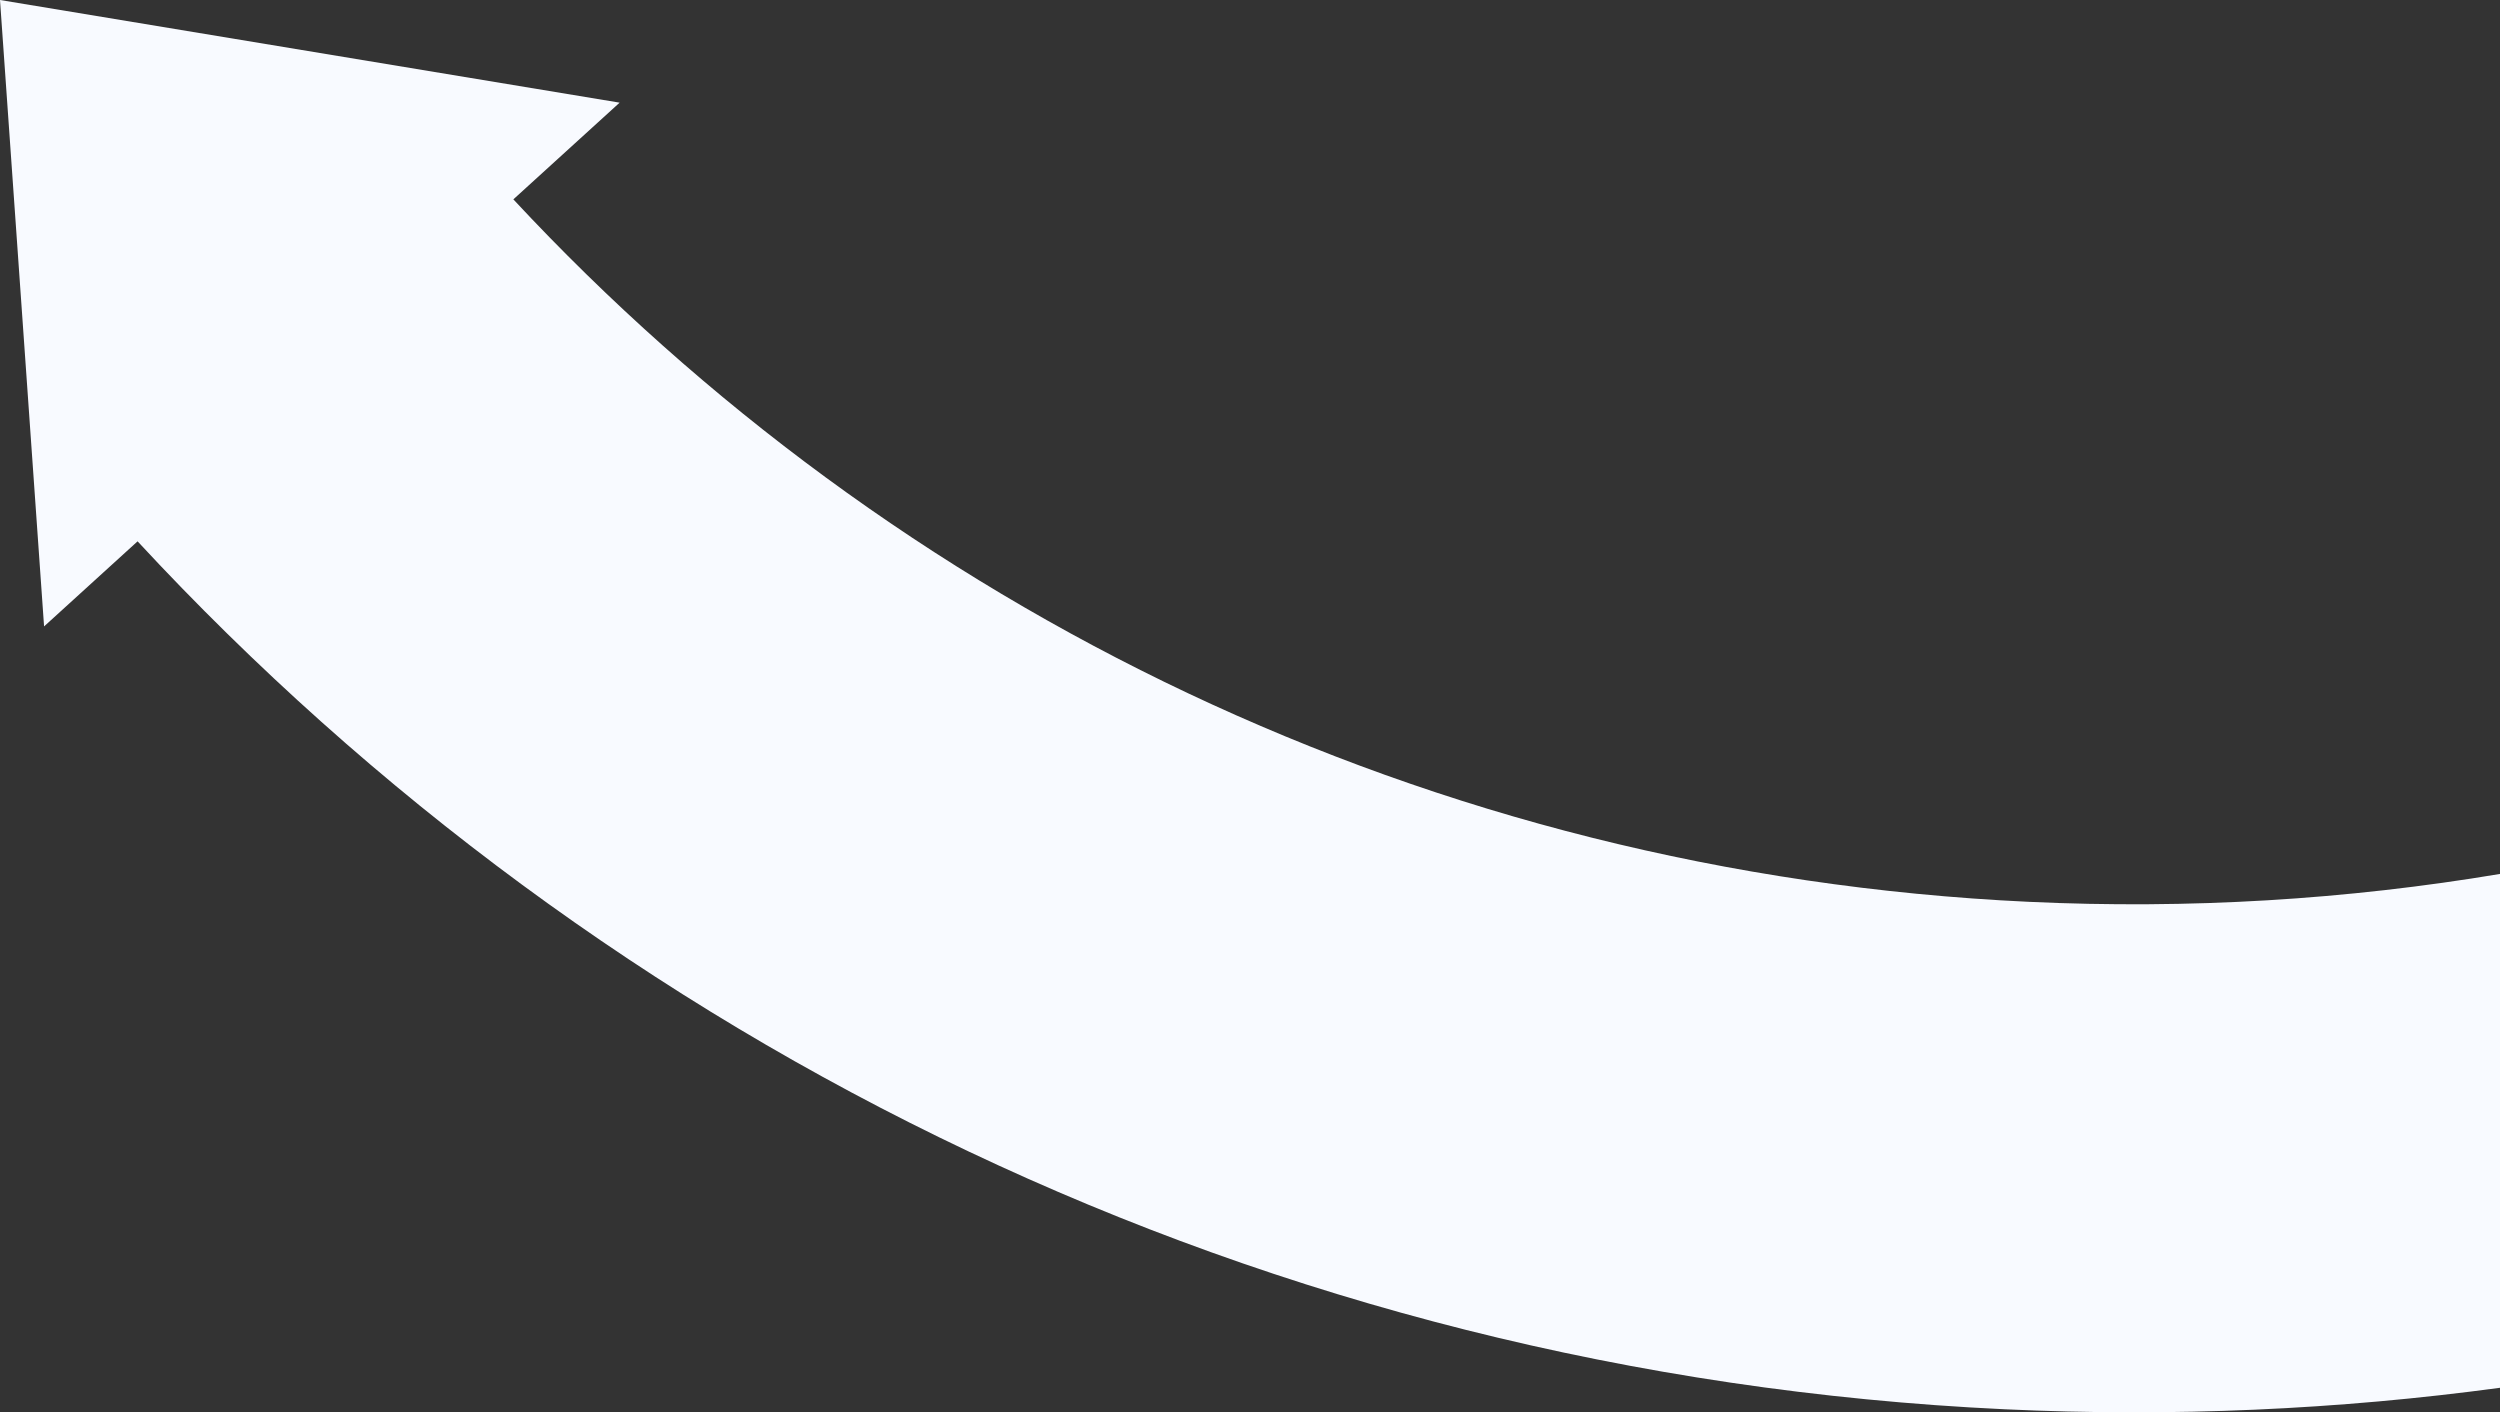 <svg width="1055" height="596" viewBox="0 0 1055 596" fill="none" xmlns="http://www.w3.org/2000/svg">
<rect x="0" y="0" width="1055" height="596" fill="#333333" stroke="none"/>
<path d="M1055 585.642C986.902 594.853 917.013 598.053 845.917 594.71C533.075 580.001 255.238 441.225 58.054 228.442L18.599 264.347L0 0L261.48 43.321L216.635 84.131C377.083 256.578 602.232 368.632 855.989 380.563C923.939 383.758 990.533 379.604 1055 368.801V585.642Z" fill="#F8FAFF"/>
</svg>

